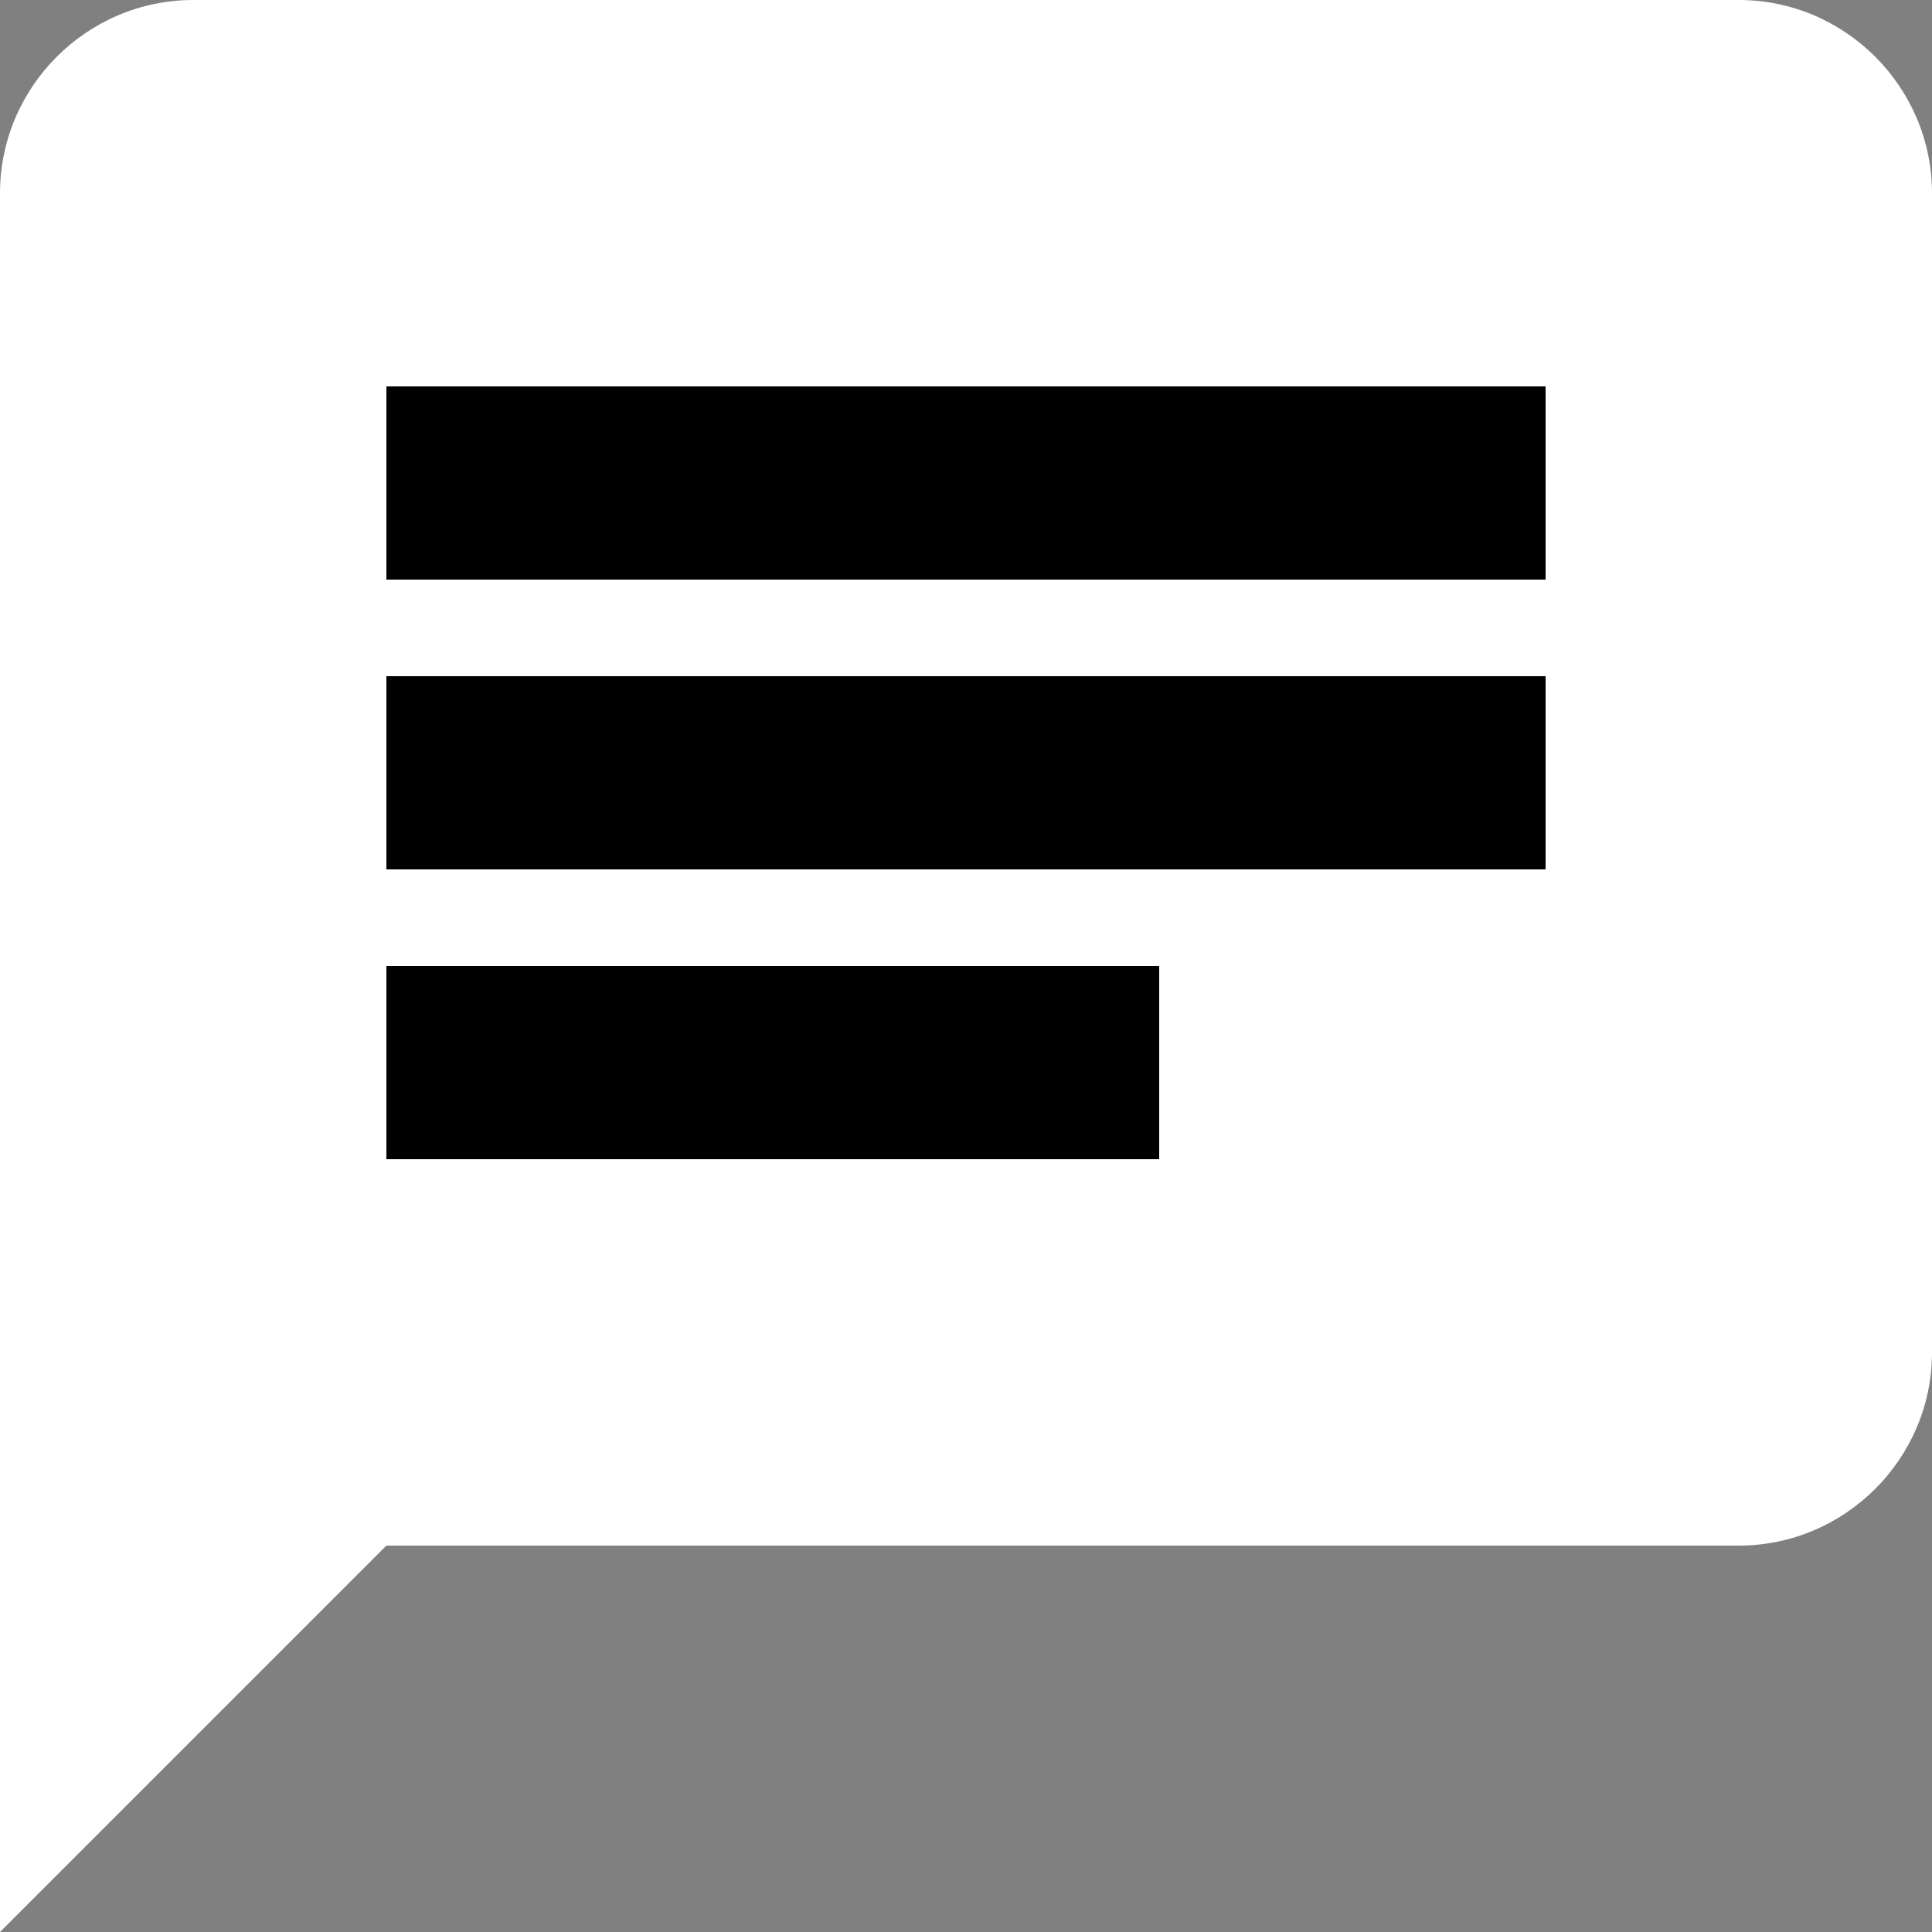 <?xml version="1.0" encoding="utf-8"?>
<!-- Generator: Adobe Illustrator 22.0.1, SVG Export Plug-In . SVG Version: 6.00 Build 0)  -->
<svg version="1.1" id="Camada_1" xmlns:sketch="http://www.bohemiancoding.com/sketch/ns"
	 xmlns="http://www.w3.org/2000/svg" xmlns:xlink="http://www.w3.org/1999/xlink" x="0px" y="0px" viewBox="0 0 20 20"
	 style="enable-background:new 0 0 20 20;" xml:space="preserve">
<rect x="0" y="0" width="20" height="20" fill="#808080" stroke="none"/>
<style type="text/css">
	.st0{fill:#FFFFFF;}
</style>
<title></title>
<desc></desc>
<g id="chat" transform="translate(42, 41)">
	<path id="Shape" class="st0" d="M-24-41h-16c-1.1,0-2,0.9-2,2v18l4-4h14c1.1,0,2-0.9,2-2v-12C-22-40.1-22.9-41-24-41L-24-41z
		 M-38-34h12v2h-12V-34L-38-34z M-30-29h-8v-2h8V-29L-30-29z M-26-35h-12v-2h12V-35L-26-35z"/>
</g>
<rect x="4" y="4" width="12" height="2"/>
<rect x="4" y="7" width="12" height="2"/>
<rect x="4" y="10" width="8" height="2"/>
</svg>
